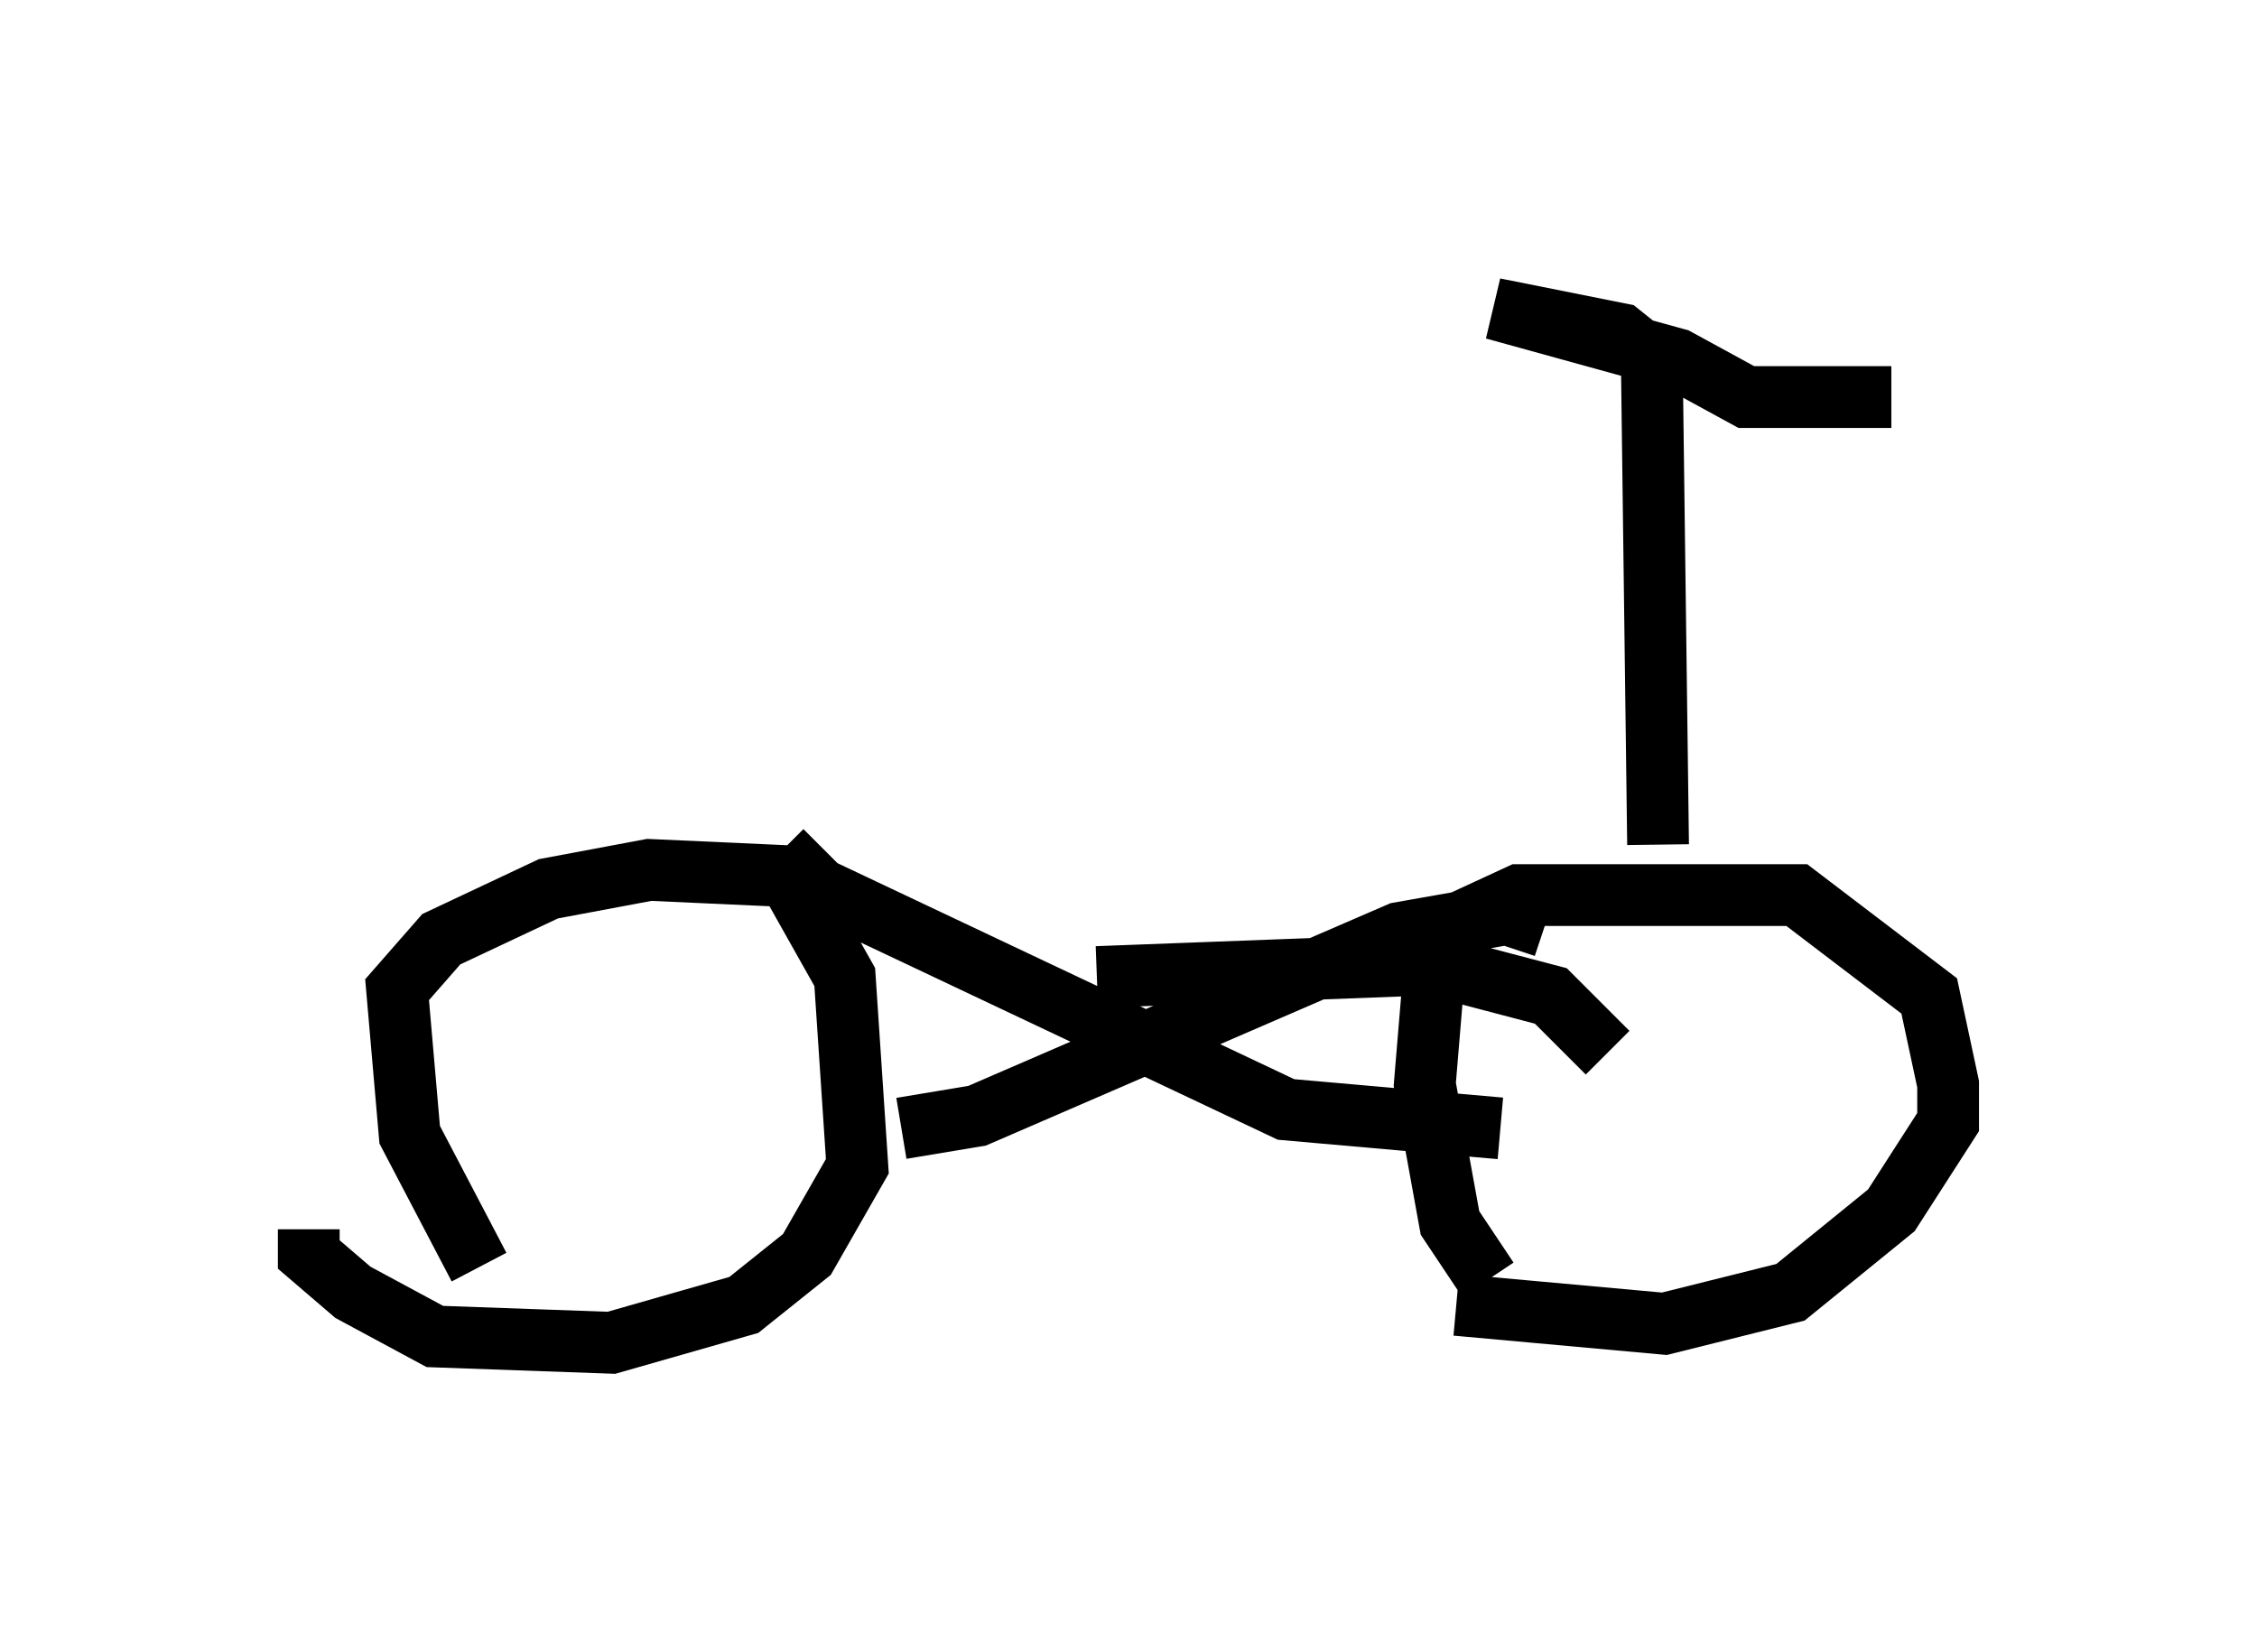 <?xml version="1.0" encoding="utf-8" ?>
<svg baseProfile="full" height="26.742" version="1.1" width="36.542" xmlns="http://www.w3.org/2000/svg" xmlns:ev="http://www.w3.org/2001/xml-events" xmlns:xlink="http://www.w3.org/1999/xlink"><defs /><rect fill="white" height="26.742" width="36.542" x="0" y="0" /><path d="M8.369, 20.925 m-0.613, -0.408 l-1.123, -2.144 -0.204, -2.348 l0.715, -0.817 1.735, -0.817 l1.633, -0.306 2.246, 0.102 l0.919, 1.633 0.204, 3.063 l-0.817, 1.429 -1.021, 0.817 l-2.144, 0.613 -2.858, -0.102 l-1.327, -0.715 -0.715, -0.613 l0.0, -0.408 m19.09, 0.817 l-0.613, -0.919 -0.408, -2.246 l0.204, -2.45 1.327, -0.613 l4.492, 0.0 2.144, 1.633 l0.306, 1.429 0.0, 0.613 l-0.919, 1.429 -1.633, 1.327 l-2.042, 0.51 -3.369, -0.306 m3.267, -7.452 l-0.102, -7.861 -0.51, -0.408 l-2.042, -0.408 2.96, 0.817 l1.123, 0.613 2.348, 0.0 m-5.615, 8.575 l-0.613, -0.204 -1.735, 0.306 l-6.84, 2.96 -1.225, 0.204 m-1.94, -4.492 l0.613, 0.613 7.554, 3.573 l3.471, 0.306 m-6.533, -2.45 l5.41, -0.204 1.94, 0.51 l0.919, 0.919 " fill="none" stroke="black" stroke-width="1" /></svg>
